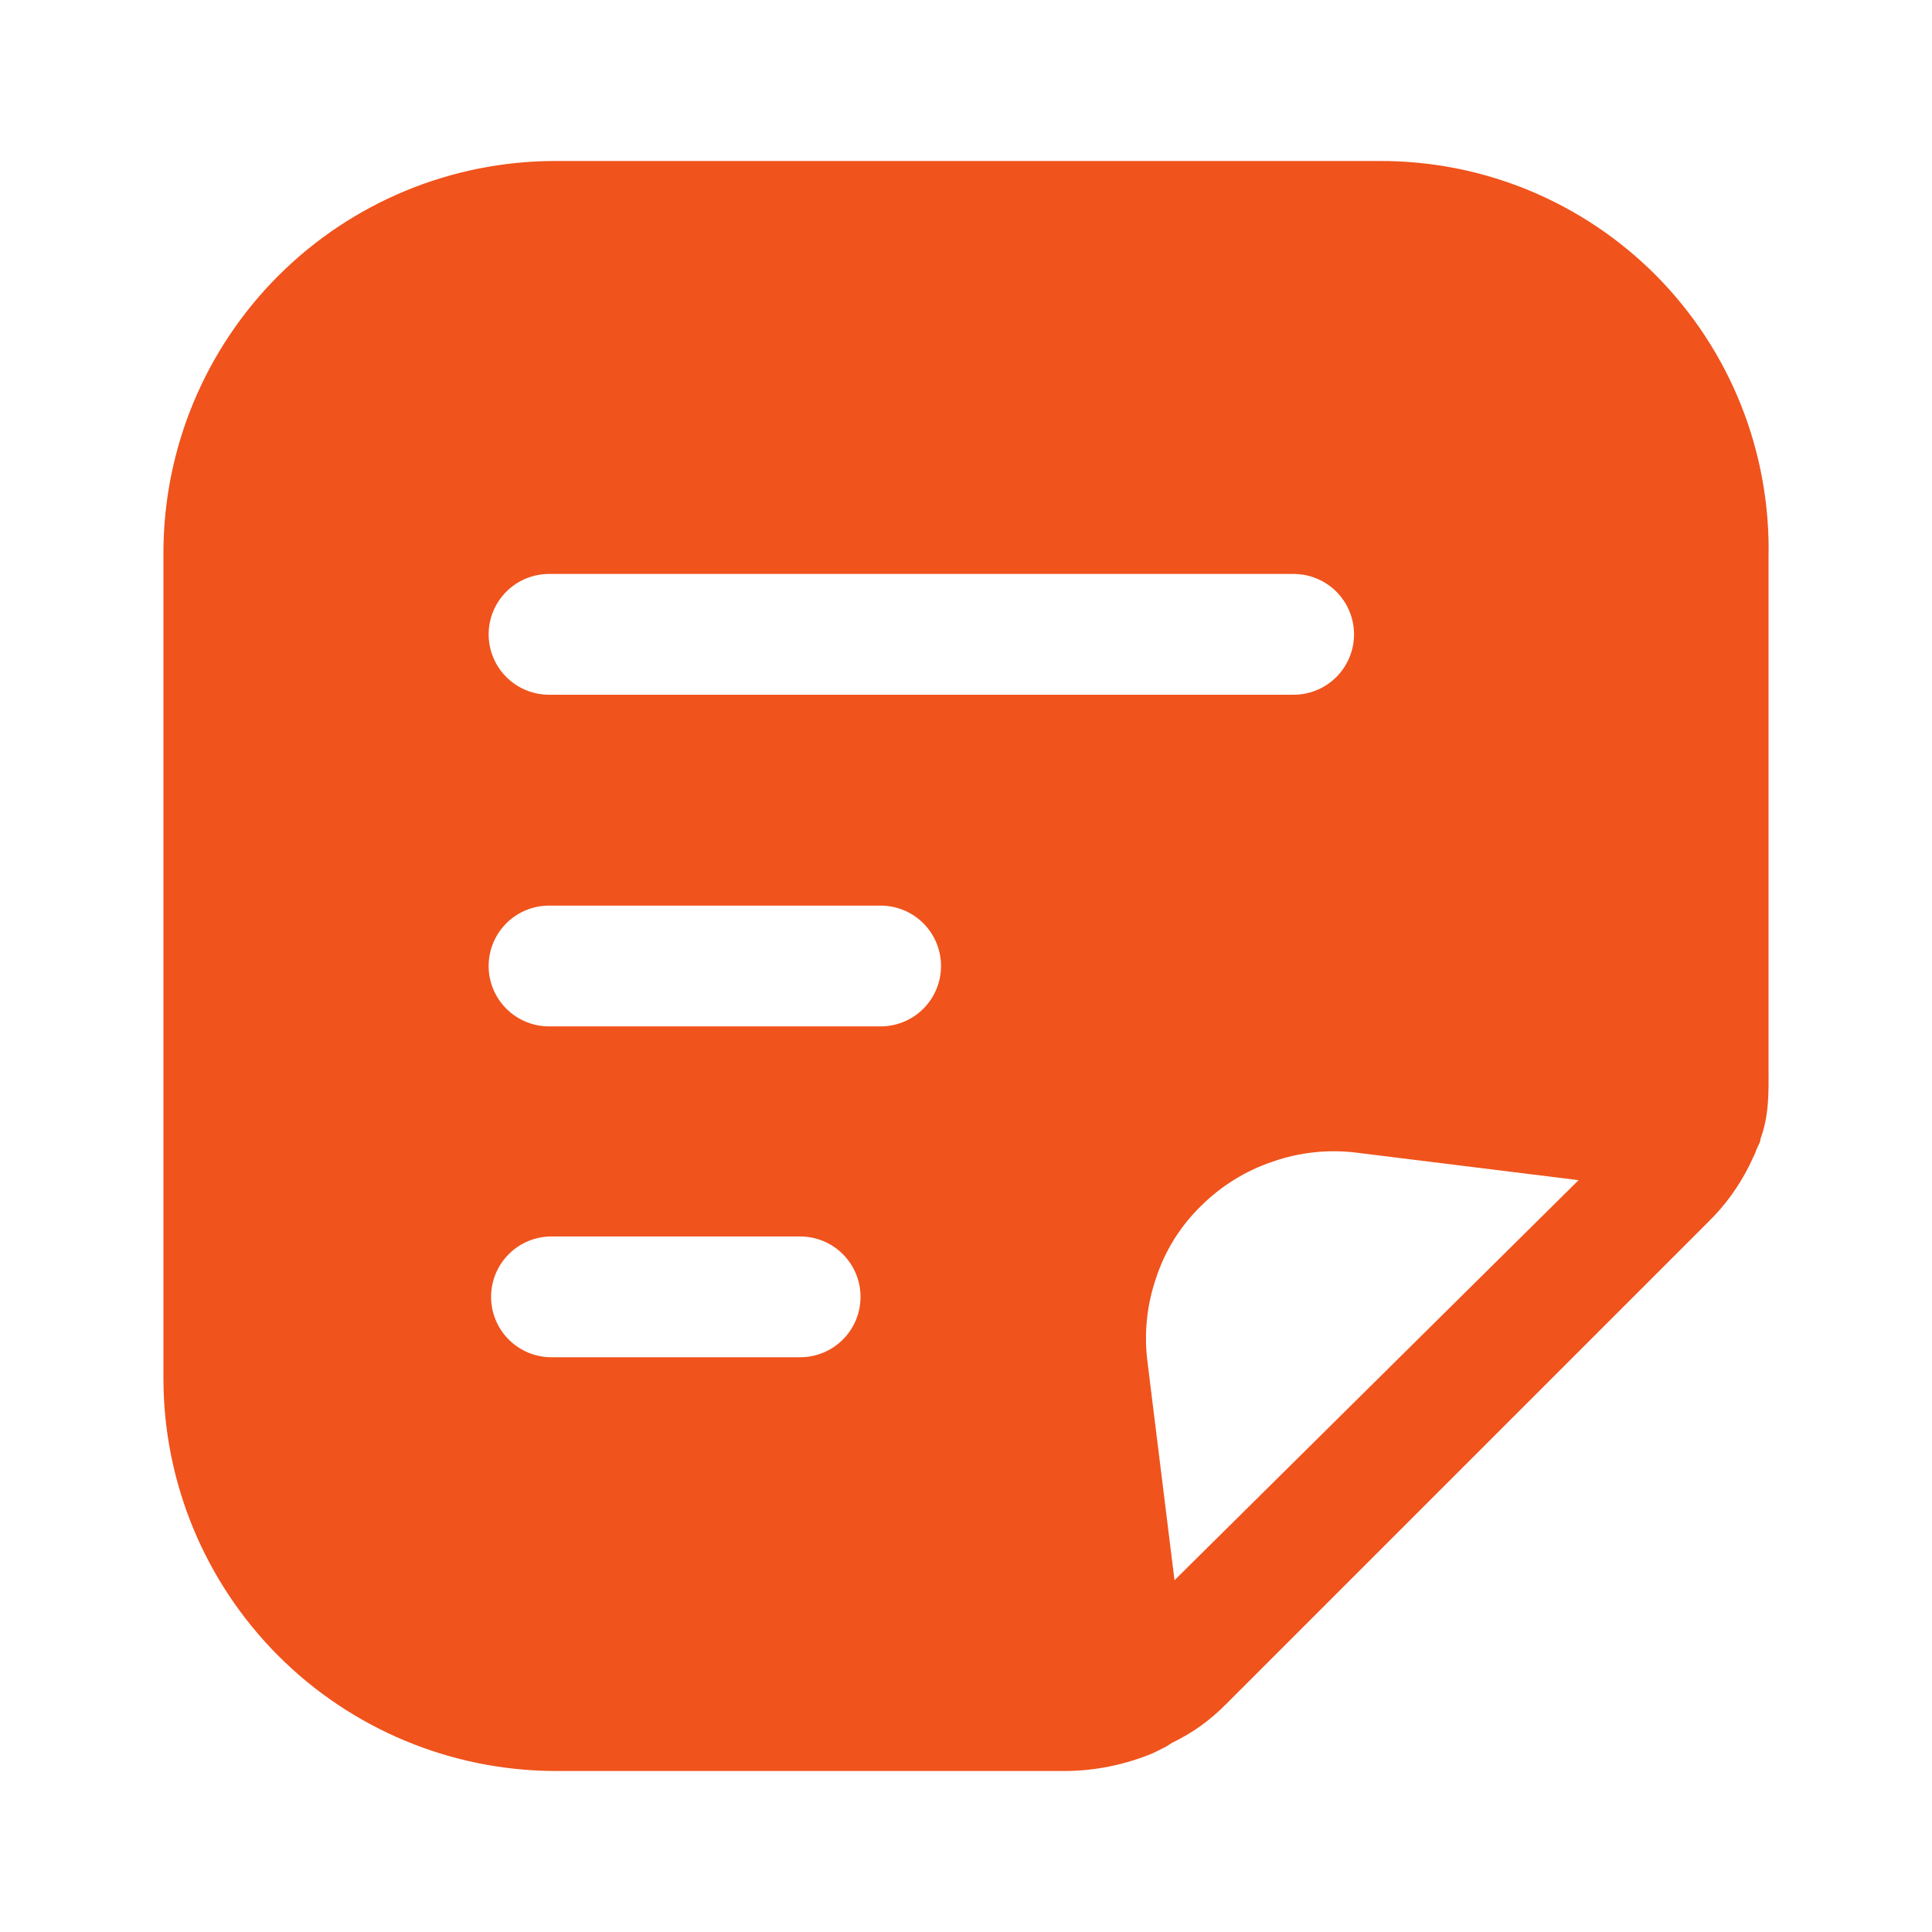 <svg width="39" height="39" viewBox="0 0 39 39" fill="none" xmlns="http://www.w3.org/2000/svg">
<path d="M33.426 5.557C32.694 4.822 31.823 4.239 30.863 3.842C29.903 3.446 28.875 3.245 27.836 3.25H11.196C9.103 3.254 7.097 4.088 5.617 5.568C4.137 7.048 3.303 9.054 3.299 11.148V27.836C3.303 29.931 4.136 31.939 5.616 33.422C7.095 34.904 9.102 35.741 11.196 35.75H21.515C22.116 35.745 22.713 35.623 23.27 35.392L23.53 35.263L23.66 35.181C24.065 34.986 24.434 34.722 24.749 34.401L34.499 24.651C34.829 24.326 35.103 23.946 35.311 23.53L35.441 23.254C35.448 23.189 35.544 23.059 35.537 22.994C35.711 22.513 35.703 22.074 35.7 21.564V11.261C35.724 10.206 35.535 9.157 35.145 8.177C34.754 7.197 34.17 6.306 33.426 5.557ZM16.153 27.398H11.131C10.808 27.398 10.498 27.269 10.27 27.041C10.041 26.812 9.913 26.502 9.913 26.179C9.913 25.855 10.041 25.546 10.27 25.317C10.498 25.088 10.808 24.96 11.131 24.96H16.153C16.476 24.96 16.786 25.088 17.014 25.317C17.243 25.546 17.371 25.855 17.371 26.179C17.371 26.502 17.243 26.812 17.014 27.041C16.786 27.269 16.476 27.398 16.153 27.398ZM17.778 20.719H11.083C10.759 20.719 10.449 20.59 10.221 20.362C9.992 20.133 9.864 19.823 9.864 19.5C9.864 19.177 9.992 18.867 10.221 18.638C10.449 18.41 10.759 18.281 11.083 18.281H17.778C18.101 18.281 18.411 18.41 18.639 18.638C18.868 18.867 18.996 19.177 18.996 19.5C18.996 19.823 18.868 20.133 18.639 20.362C18.411 20.59 18.101 20.719 17.778 20.719ZM11.083 14.024C10.759 14.024 10.449 13.895 10.221 13.667C9.992 13.438 9.864 13.128 9.864 12.805C9.864 12.482 9.992 12.172 10.221 11.943C10.449 11.715 10.759 11.586 11.083 11.586H26.114C26.437 11.586 26.747 11.715 26.976 11.943C27.204 12.172 27.333 12.482 27.333 12.805C27.333 13.128 27.204 13.438 26.976 13.667C26.747 13.895 26.437 14.024 26.114 14.024H11.083ZM23.709 31.899L23.156 27.43C23.095 26.882 23.156 26.327 23.335 25.805C23.512 25.258 23.819 24.762 24.229 24.359C24.639 23.946 25.14 23.634 25.691 23.449C26.238 23.258 26.823 23.196 27.398 23.27L31.866 23.823L23.709 31.899Z" fill="#F0531C"/>
</svg>
